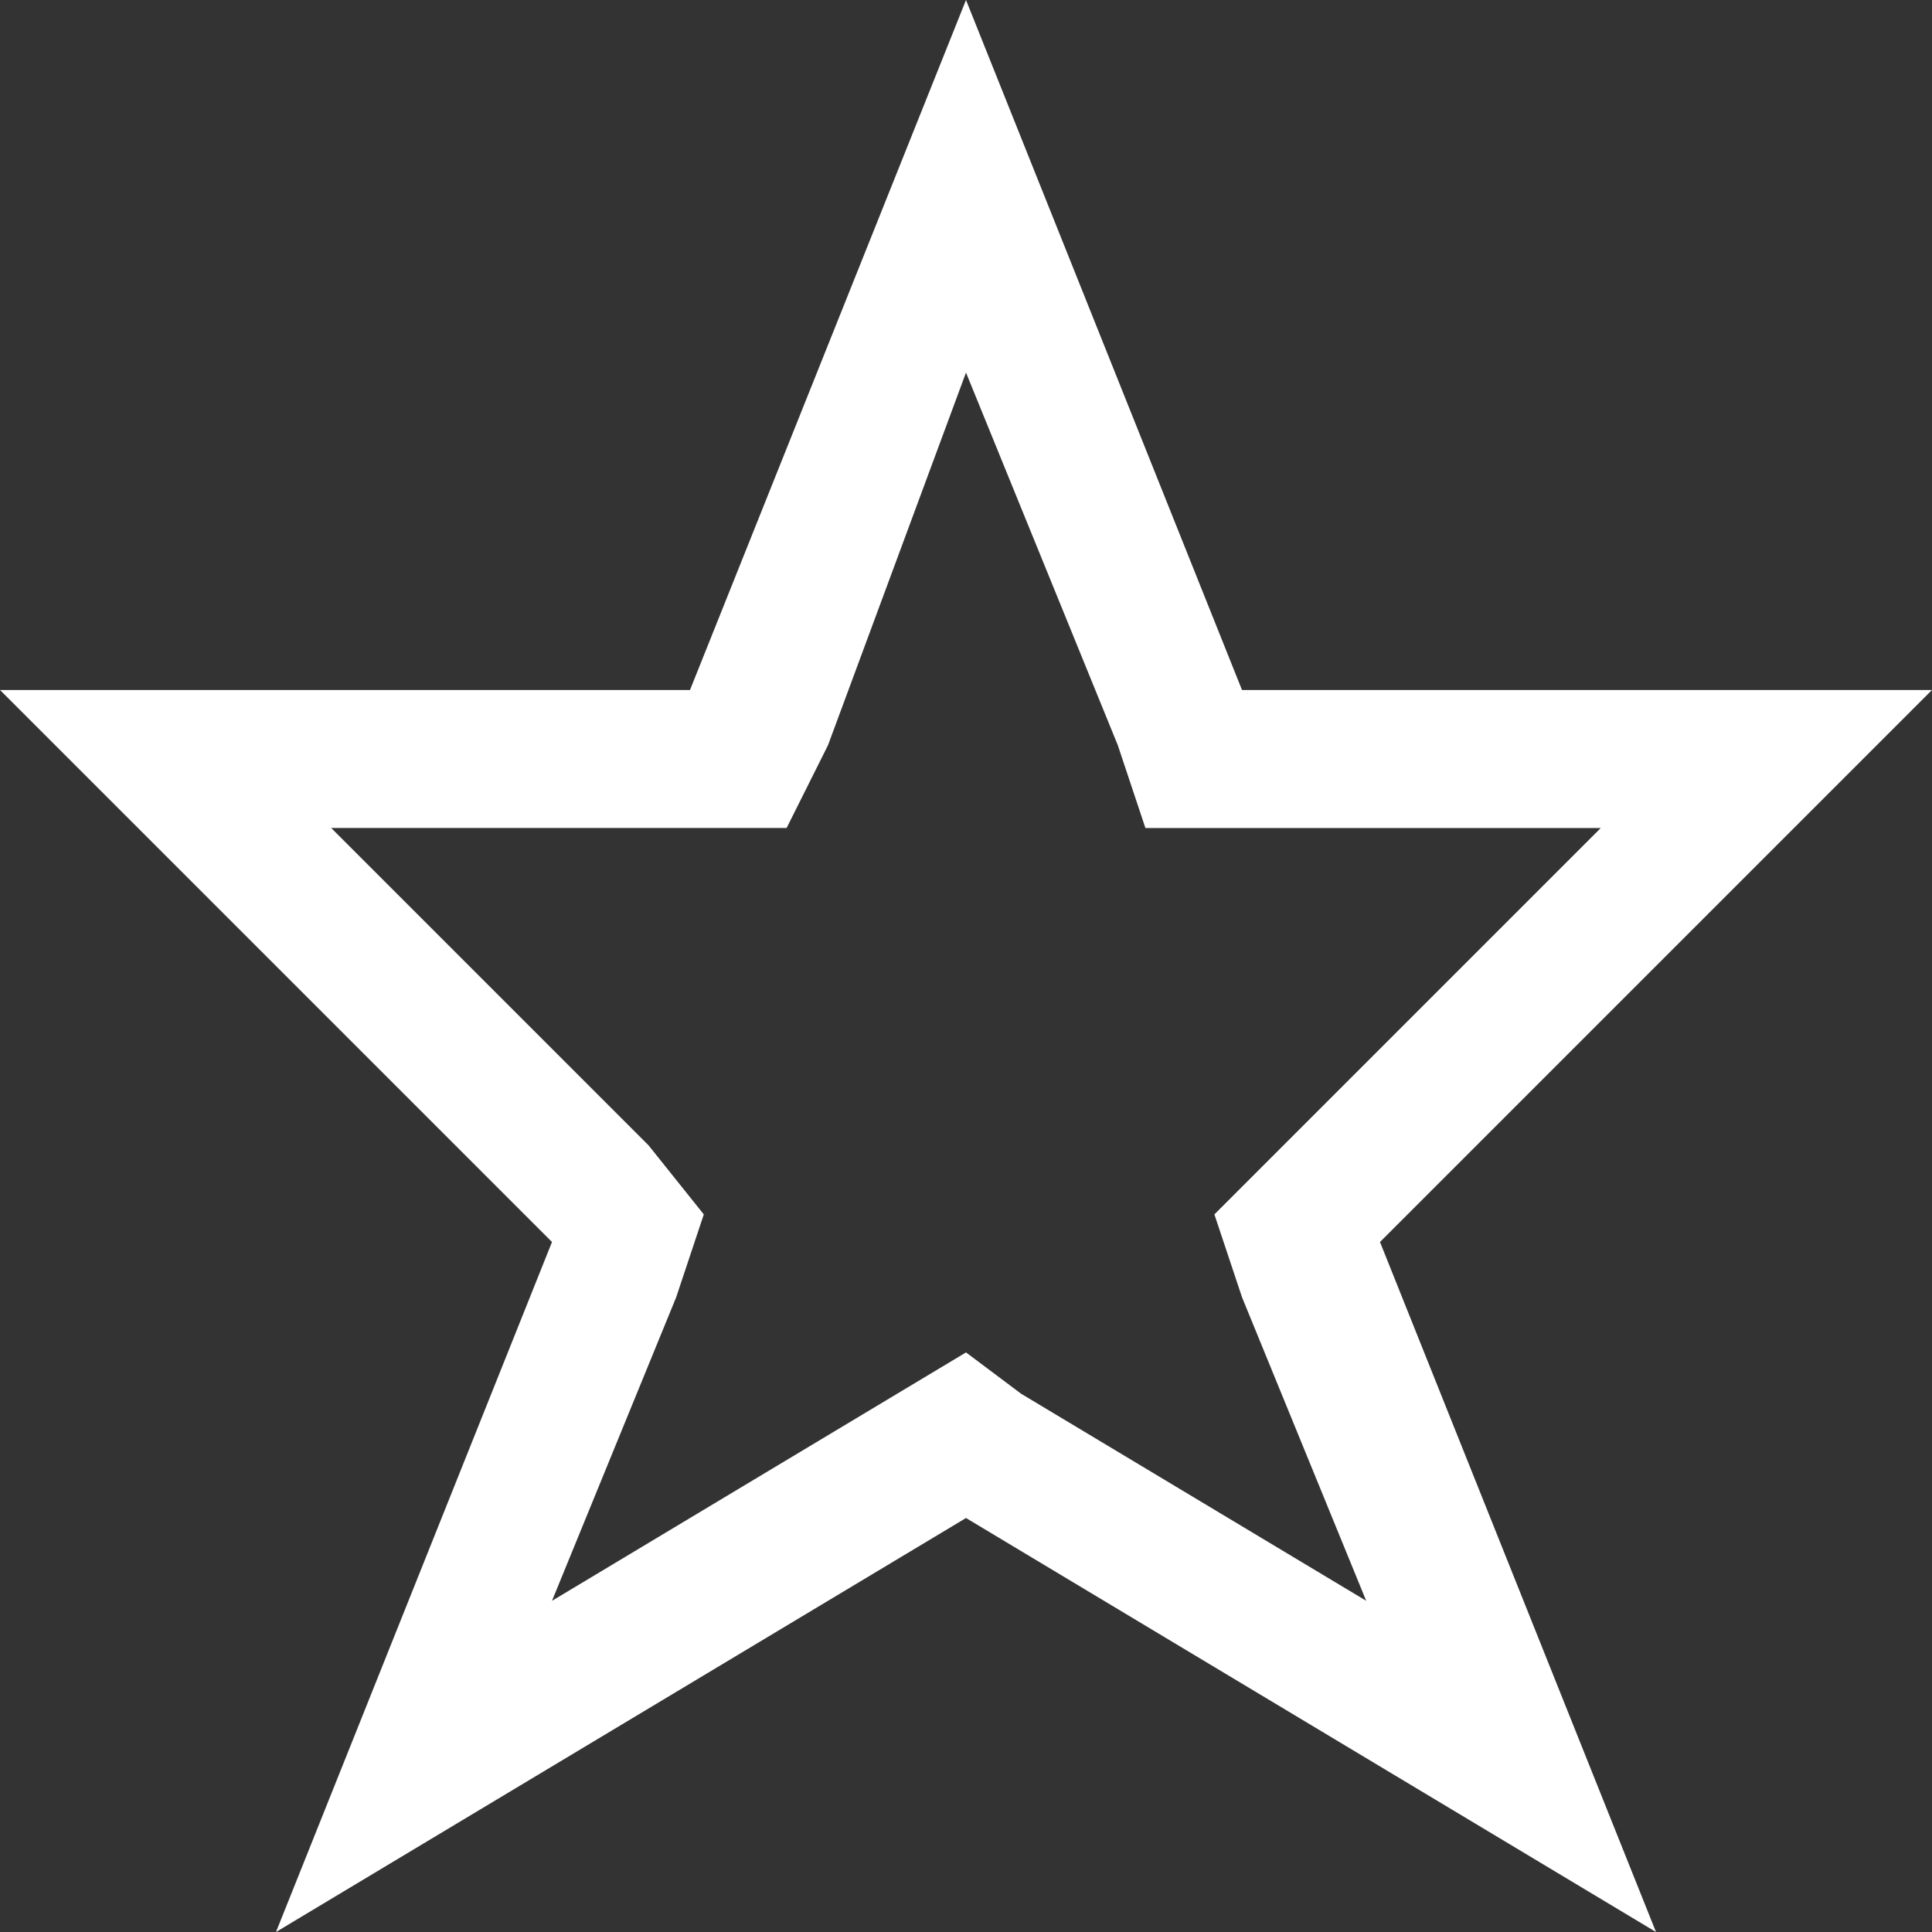 <svg version="1.1" xmlns="http://www.w3.org/2000/svg" x="0" y="0" viewBox="0 0 14 14" xml:space="preserve"><rect x="0" y="0" width="14" height="14" fill="#333333" stroke="none"/><path d="M7 2.7l1.1 2.7.2.6h3.3L9.3 8.3l-.5.5.2.6.9 2.2-2.5-1.5-.4-.3-.5.3L4 11.6l.9-2.2.2-.6-.4-.5L2.4 6h3.3l.3-.6 1-2.7M7 0L5 5H0l4 4-2 5 5-3 5 3-2-5 4-4H9L7 0z" fill="#fff"/></svg>